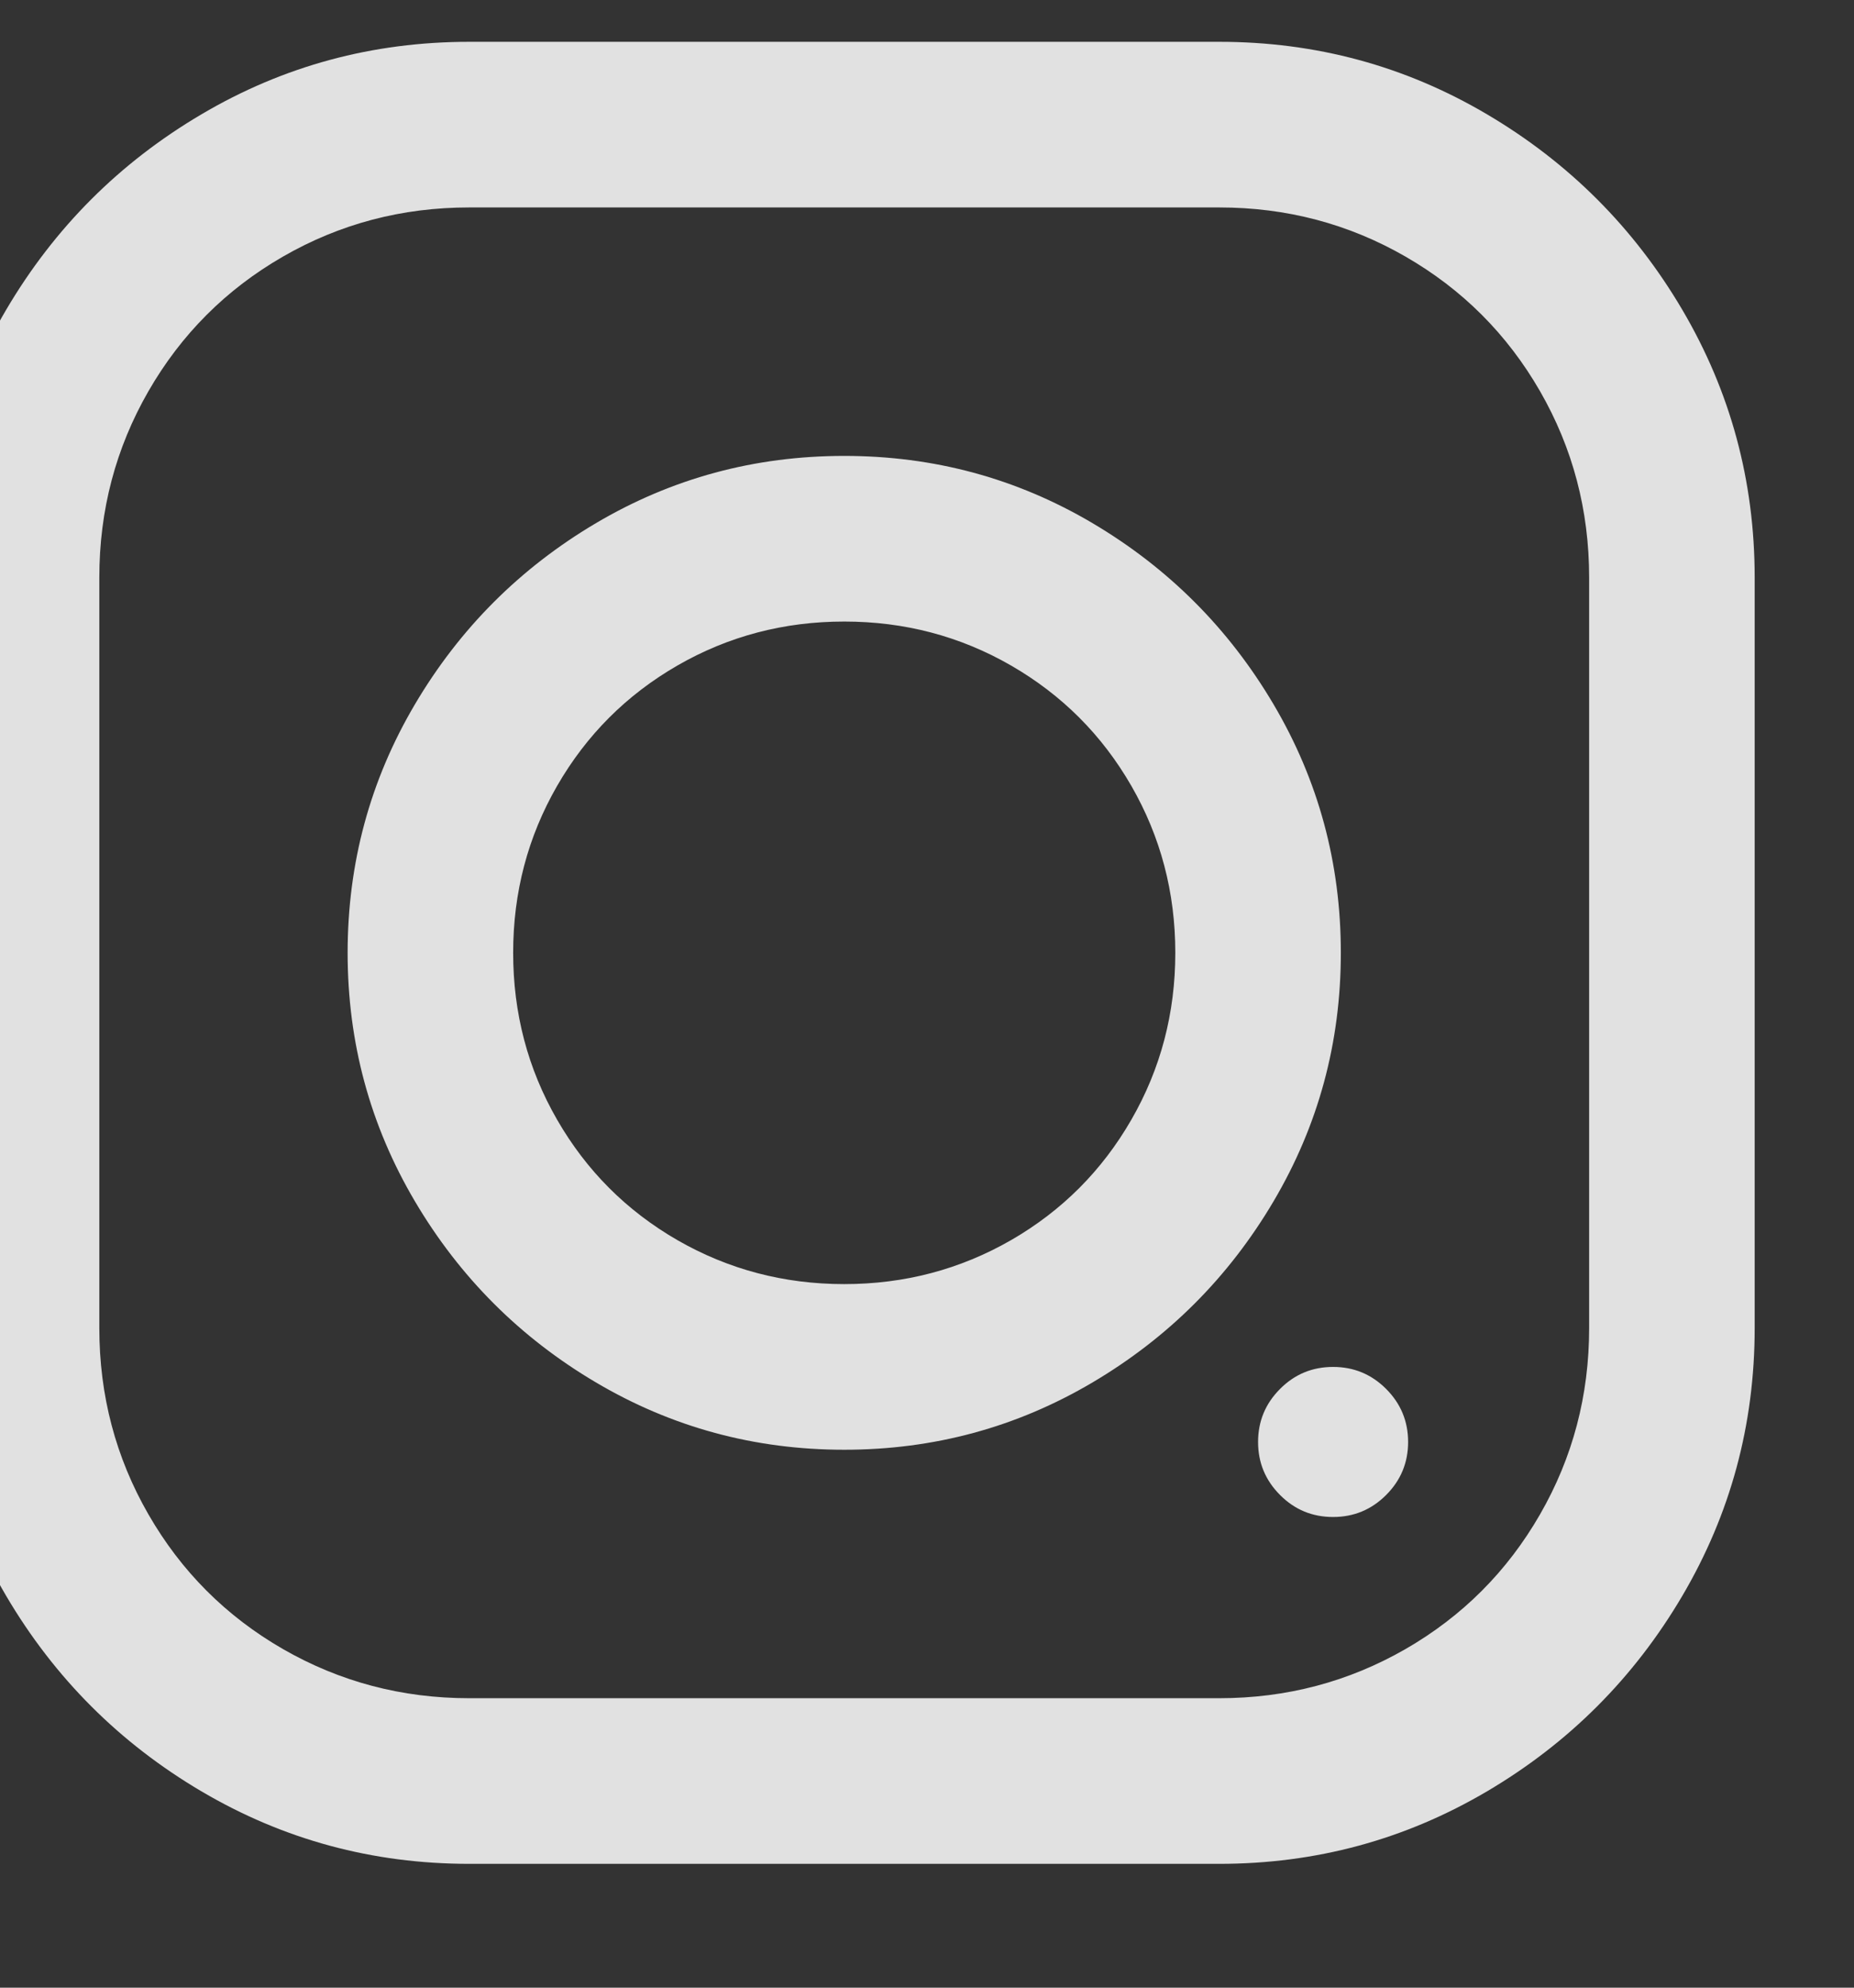 <svg width="28" height="30" viewBox="0 0 28 30" fill="none" xmlns="http://www.w3.org/2000/svg" xmlns:xlink="http://www.w3.org/1999/xlink">
<rect x="0" y="0" width="28" height="30" fill="#333333" stroke="none"/>
<path d="M7.086,28.131C5.628,28.131 4.28,27.766 3.043,27.037C1.806,26.308 0.823,25.325 0.094,24.088C-0.635,22.851 -1,21.503 -1,20.045L-1,8.717C-1,7.258 -0.635,5.911 0.094,4.674C0.823,3.437 1.806,2.454 3.043,1.725C4.28,0.995 5.628,0.631 7.086,0.631L18.414,0.631C19.872,0.631 21.22,0.995 22.457,1.725C23.694,2.454 24.677,3.437 25.406,4.674C26.135,5.911 26.5,7.258 26.5,8.717L26.5,20.045C26.5,21.503 26.135,22.851 25.406,24.088C24.677,25.325 23.694,26.308 22.457,27.037C21.22,27.766 19.872,28.131 18.414,28.131L7.086,28.131ZM7.086,25.631L18.414,25.631C19.43,25.631 20.367,25.383 21.227,24.889C22.086,24.394 22.763,23.717 23.258,22.857C23.753,21.998 24,21.06 24,20.045L24,8.717C24,7.701 23.753,6.764 23.258,5.904C22.763,5.045 22.086,4.368 21.227,3.873C20.367,3.378 19.43,3.131 18.414,3.131L7.086,3.131C6.07,3.131 5.133,3.378 4.273,3.873C3.414,4.368 2.737,5.045 2.242,5.904C1.747,6.764 1.5,7.701 1.5,8.717L1.5,20.045C1.5,21.06 1.747,21.998 2.242,22.857C2.737,23.717 3.414,24.394 4.273,24.889C5.133,25.383 6.07,25.631 7.086,25.631ZM20.133,22.896C19.82,22.896 19.553,22.786 19.332,22.564C19.111,22.343 19,22.076 19,21.764C19,21.451 19.111,21.184 19.332,20.963C19.553,20.741 19.82,20.631 20.133,20.631C20.445,20.631 20.712,20.741 20.934,20.963C21.155,21.184 21.266,21.451 21.266,21.764C21.266,22.076 21.155,22.343 20.934,22.564C20.712,22.786 20.445,22.896 20.133,22.896ZM12.75,21.881C11.396,21.881 10.146,21.542 9,20.865C7.854,20.188 6.943,19.277 6.266,18.131C5.589,16.985 5.25,15.735 5.25,14.381C5.25,13.027 5.589,11.777 6.266,10.631C6.943,9.485 7.854,8.574 9,7.896C10.146,7.219 11.396,6.881 12.75,6.881C14.104,6.881 15.354,7.219 16.5,7.896C17.646,8.574 18.557,9.485 19.234,10.631C19.911,11.777 20.25,13.027 20.25,14.381C20.25,15.735 19.911,16.985 19.234,18.131C18.557,19.277 17.646,20.188 16.5,20.865C15.354,21.542 14.104,21.881 12.75,21.881ZM12.75,19.381C13.661,19.381 14.501,19.159 15.27,18.717C16.038,18.274 16.643,17.669 17.086,16.9C17.529,16.132 17.75,15.292 17.75,14.381C17.75,13.469 17.529,12.63 17.086,11.861C16.643,11.093 16.038,10.488 15.27,10.045C14.501,9.602 13.661,9.381 12.75,9.381C11.839,9.381 10.999,9.602 10.23,10.045C9.462,10.488 8.857,11.093 8.414,11.861C7.971,12.63 7.75,13.469 7.75,14.381C7.75,15.292 7.971,16.132 8.414,16.9C8.857,17.669 9.462,18.274 10.23,18.717C10.999,19.159 11.839,19.381 12.75,19.381Z" fill="#FFFFFF" fill-opacity="0.85"/>
</svg>
